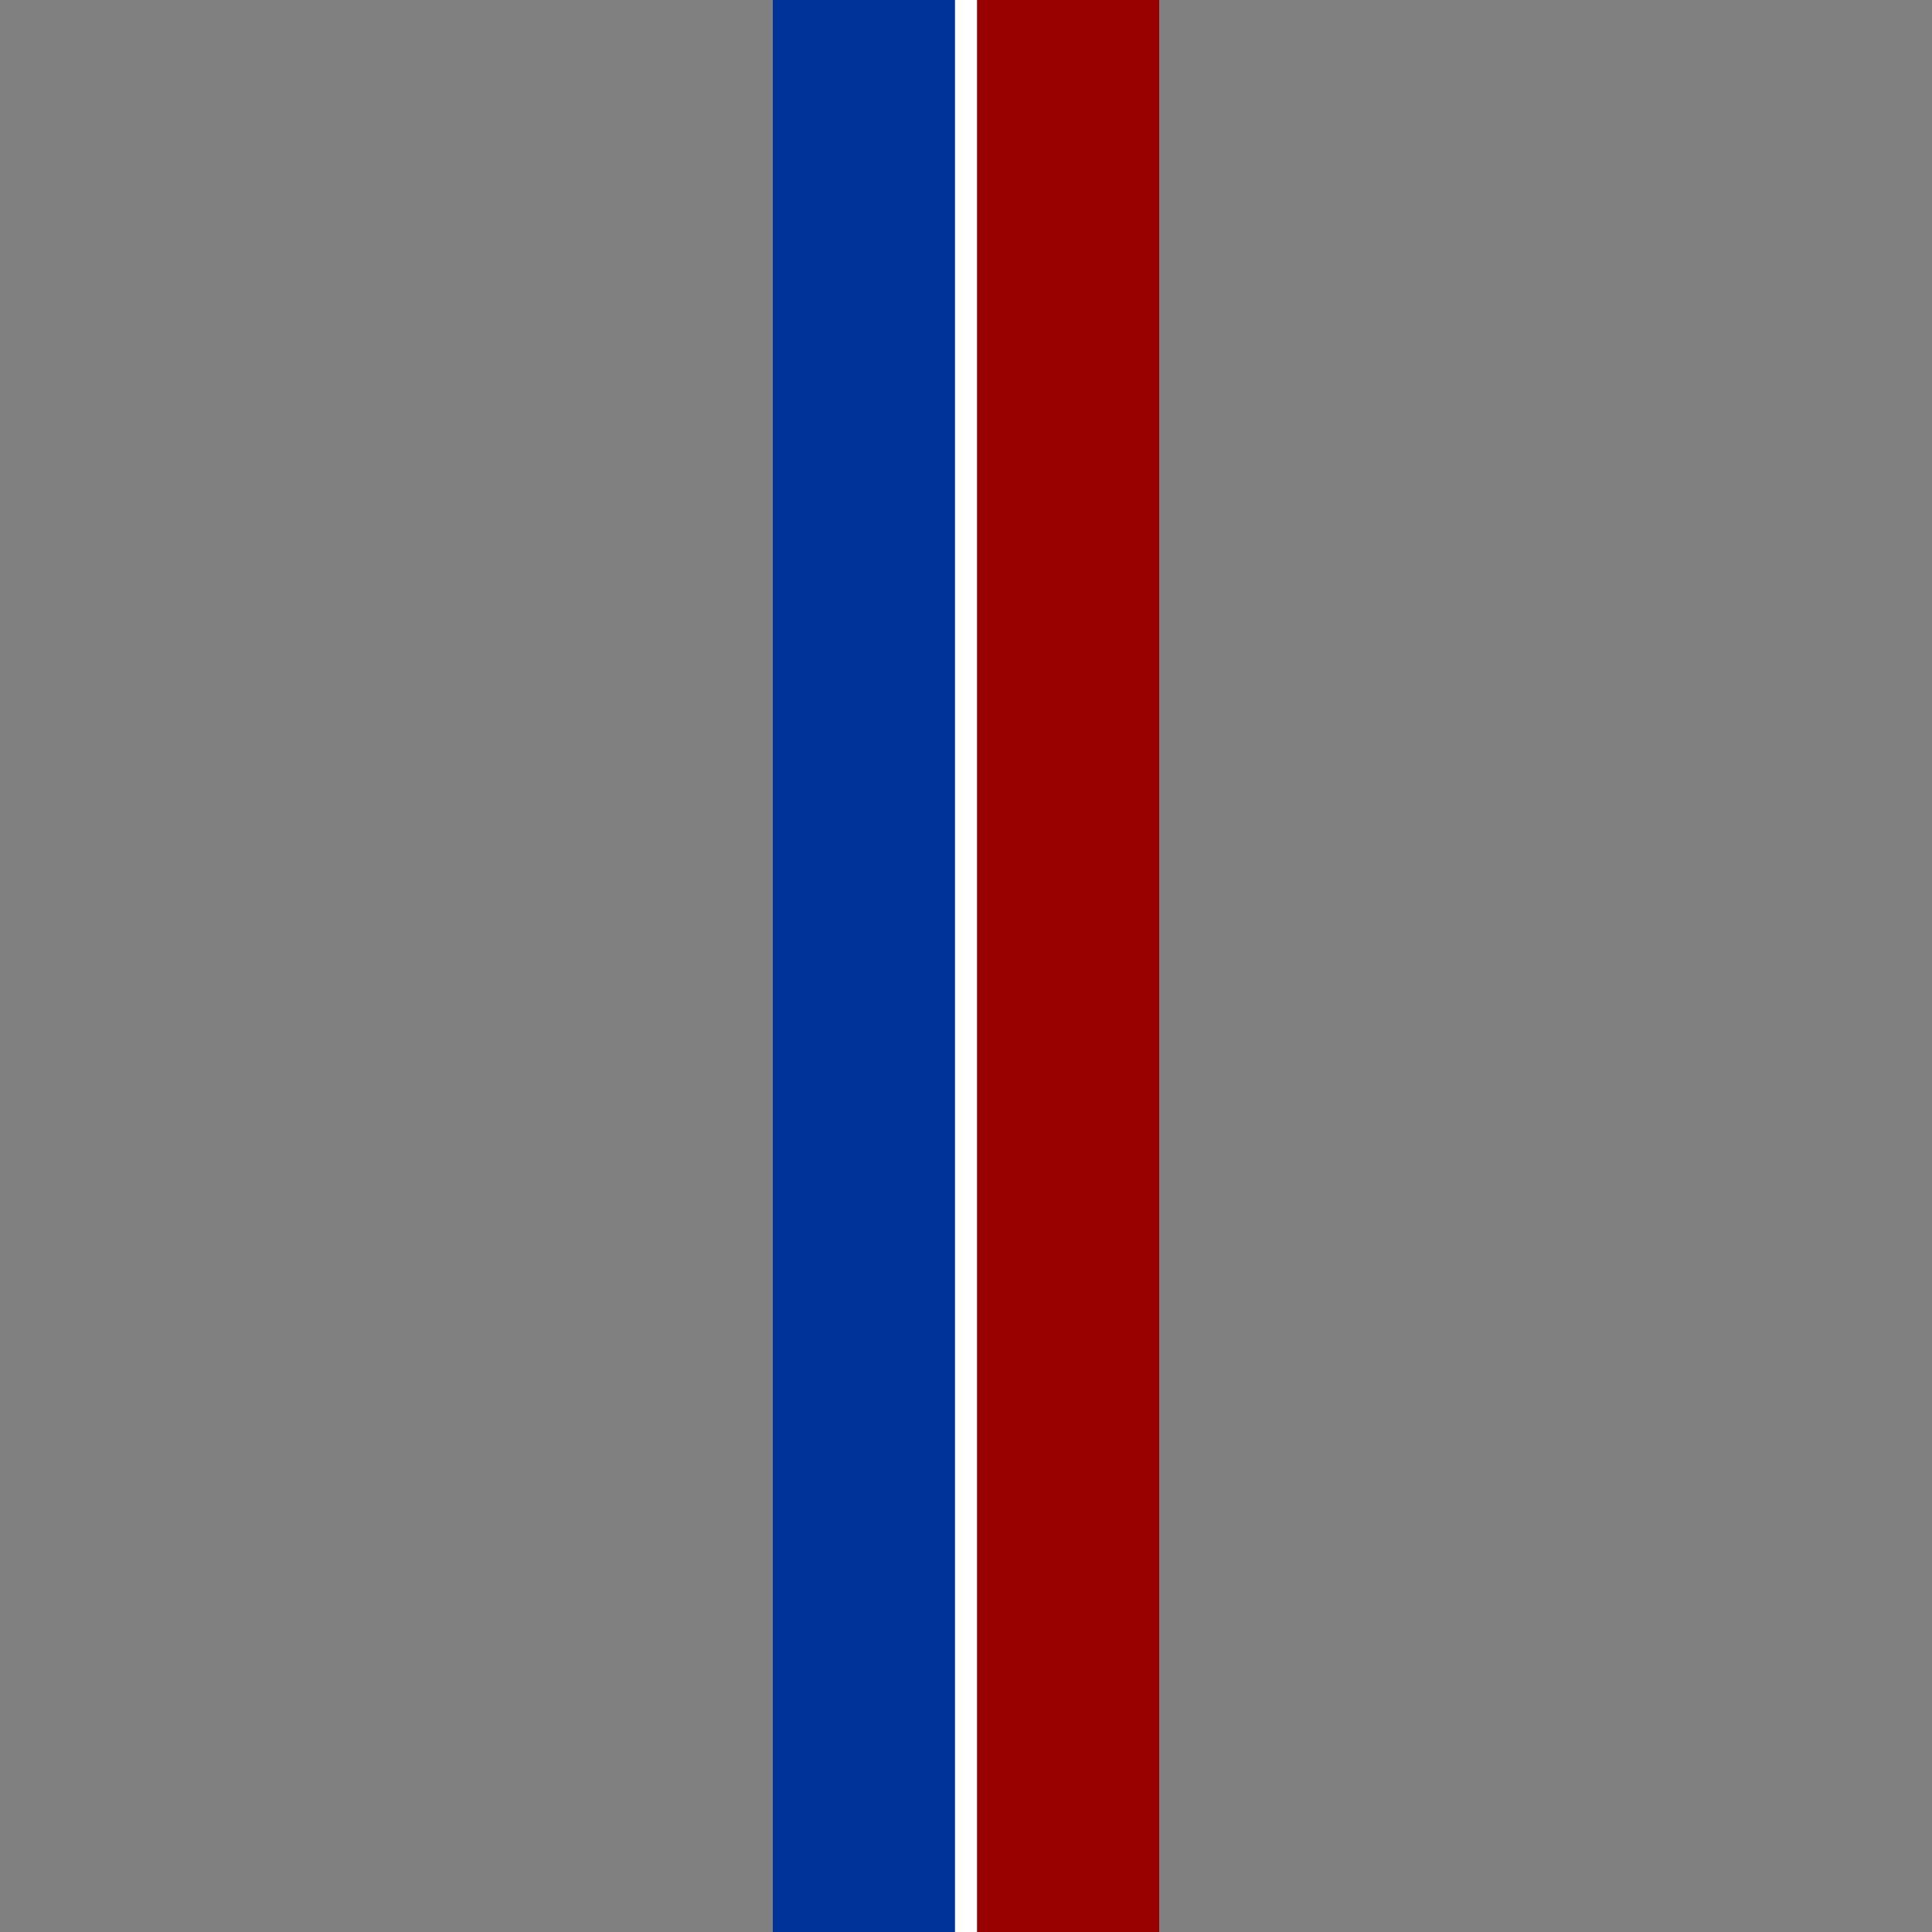 <?xml version="1.0" encoding="UTF-8"?>
<svg id="Layer_1" xmlns="http://www.w3.org/2000/svg" version="1.1" viewBox="0 0 500 500">
  <rect x="0" y="0" width="500" height="500" fill="#808080" stroke="none"/>
  <!-- Generator: Adobe Illustrator 29.3.1, SVG Export Plug-In . SVG Version: 2.1.0 Build 151)  -->
  <defs>
    <style>
      .st0 {
        fill: none;
        stroke: #fff;
        stroke-miterlimit: 10;
        stroke-width: 5.7px;
      }

      .st1 {
        fill: #900;
      }

      .st2 {
        fill: #039;
      }

      .st3 {
        fill: #fff;
      }
    </style>
  </defs>
  <rect class="st2" x="200" width="100" height="500"/>
  <rect class="st3" x="250" y="250" width="50" height="250"/>
  <rect class="st1" x="250" width="50" height="500"/>
  <line class="st0" x1="250" y1="500" x2="250"/>
</svg>